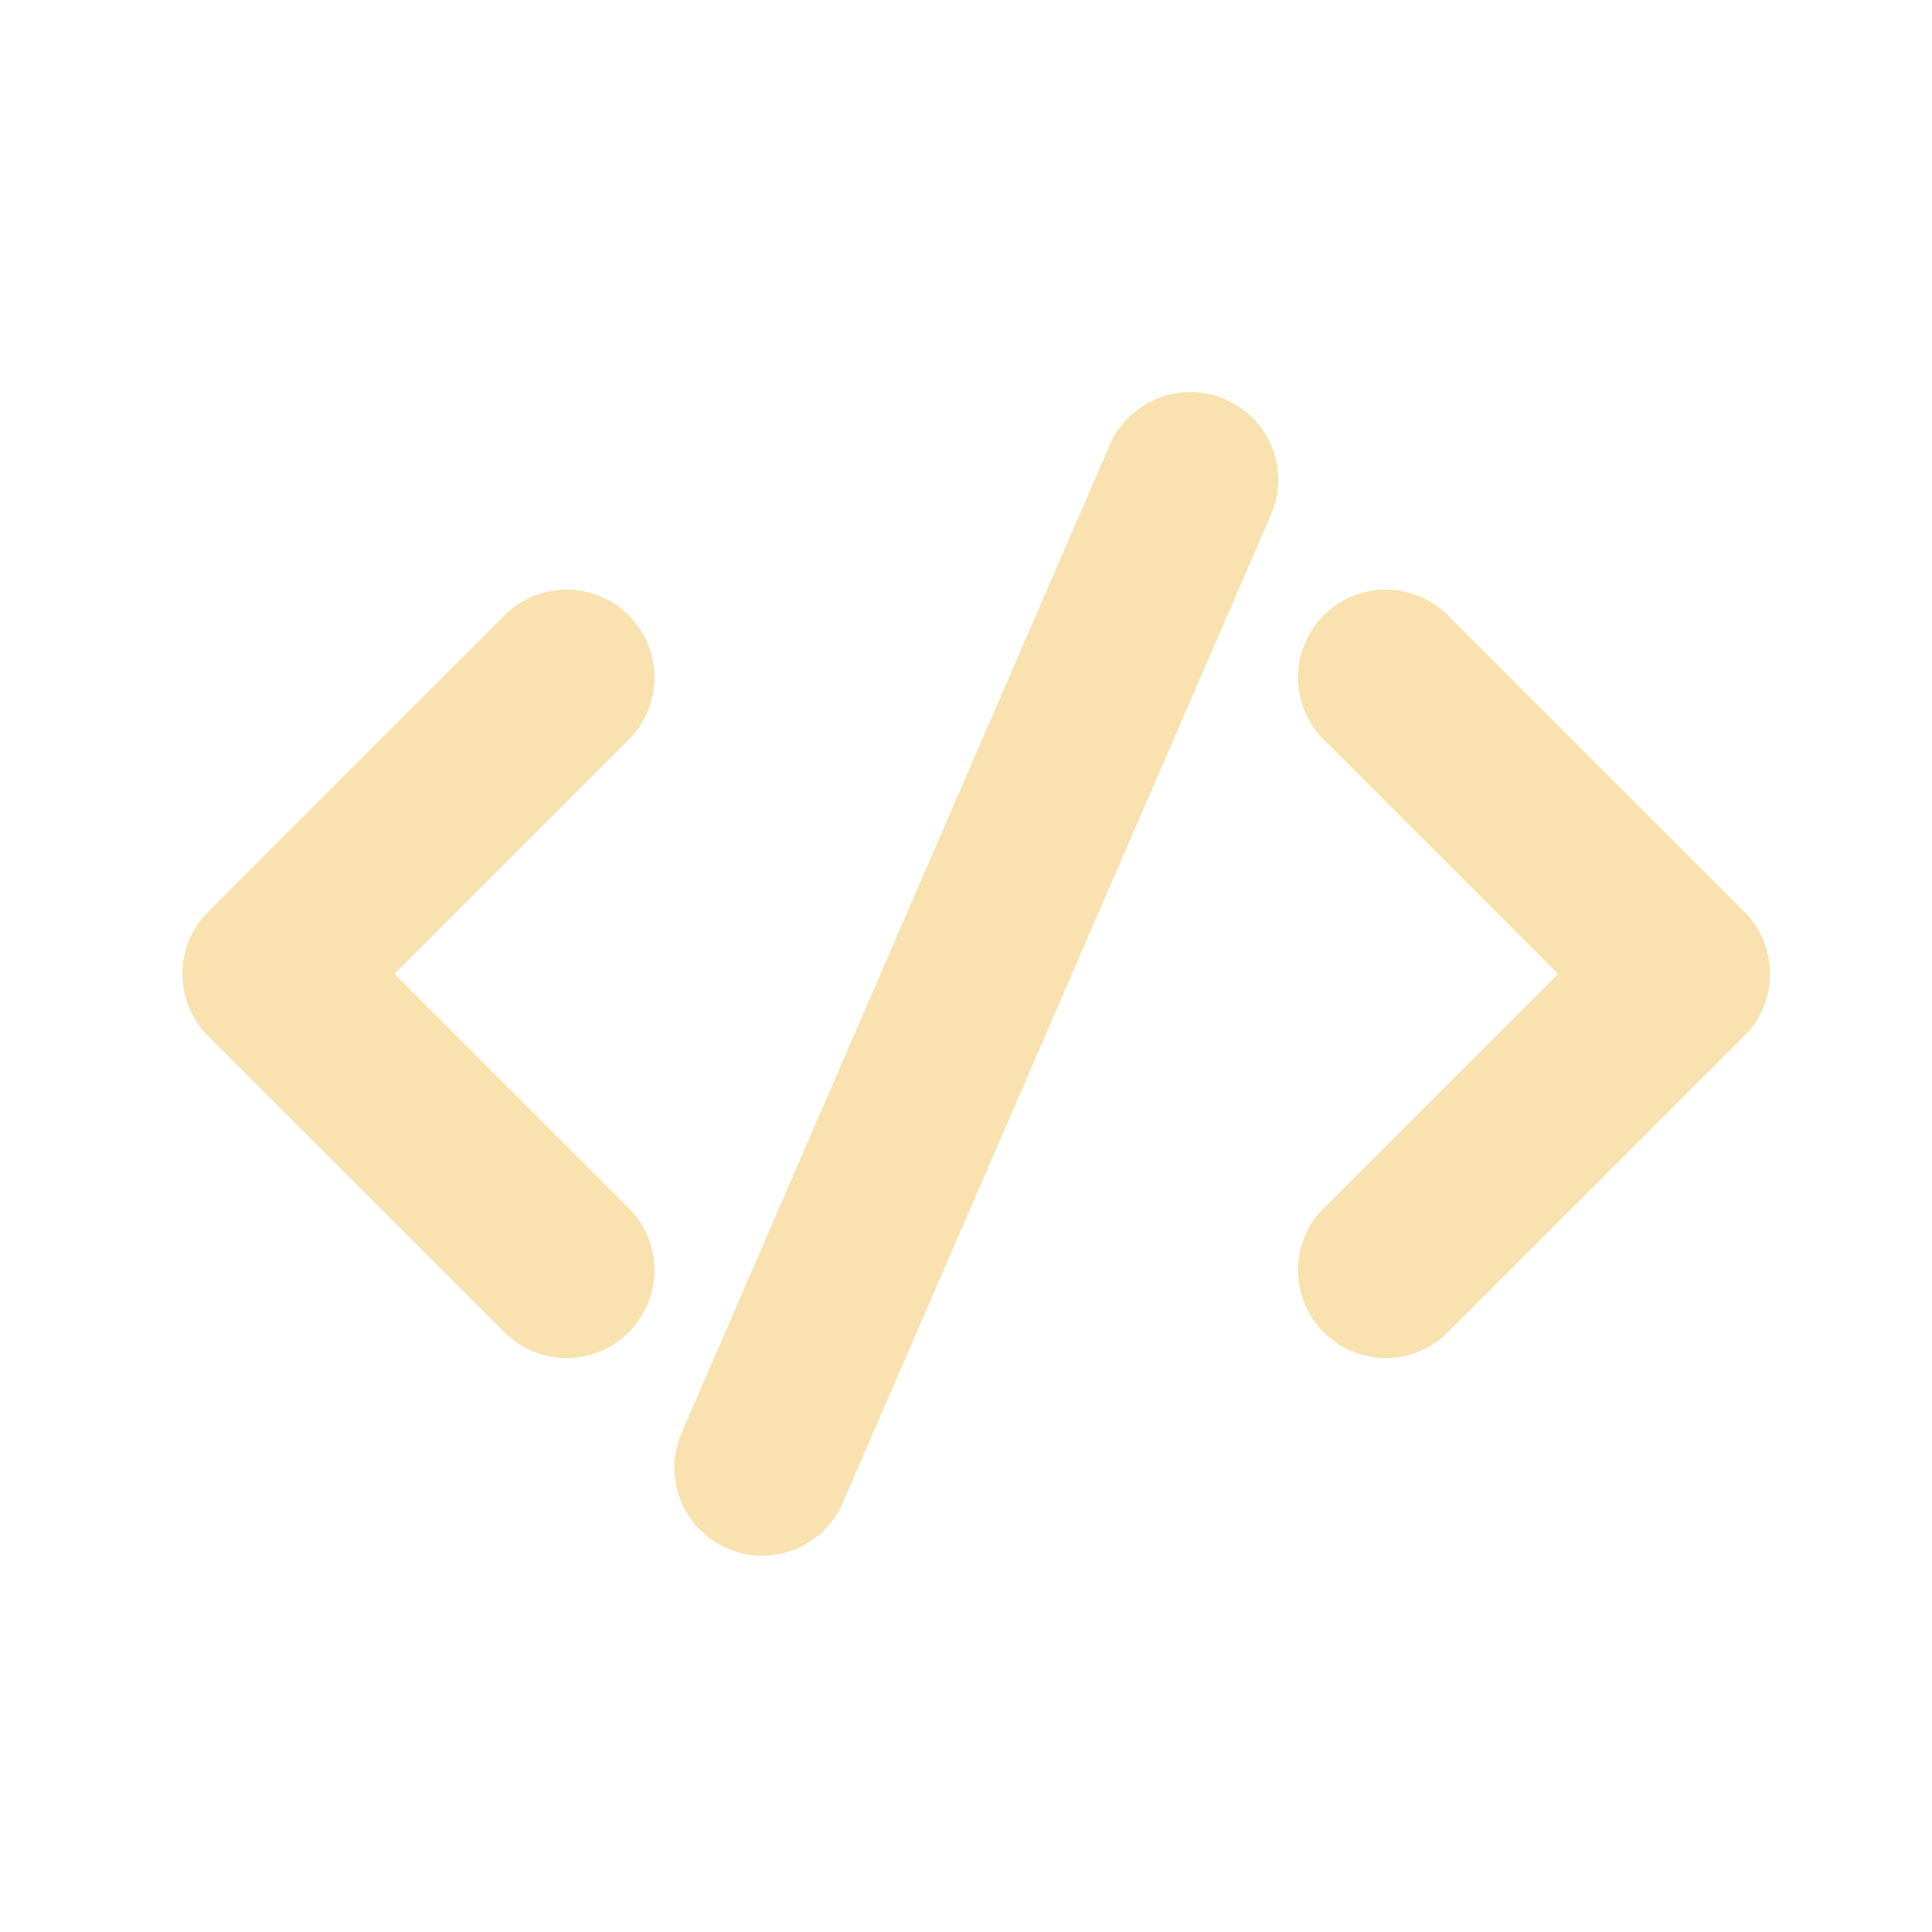 <svg width="33" height="33" viewBox="0 0 33 33" fill="none" xmlns="http://www.w3.org/2000/svg">
<path d="M9.679 11.571L4.616 16.634L9.679 21.696" stroke="#F9E2AF" stroke-width="3" stroke-linecap="round" stroke-linejoin="round"/>
<path d="M23.671 11.571L28.734 16.634L23.671 21.696" stroke="#F9E2AF" stroke-width="3" stroke-linecap="round" stroke-linejoin="round"/>
<path d="M13.019 25.072L20.332 8.197" stroke="#F9E2AF" stroke-width="3" stroke-linecap="round" stroke-linejoin="round"/>
</svg>

